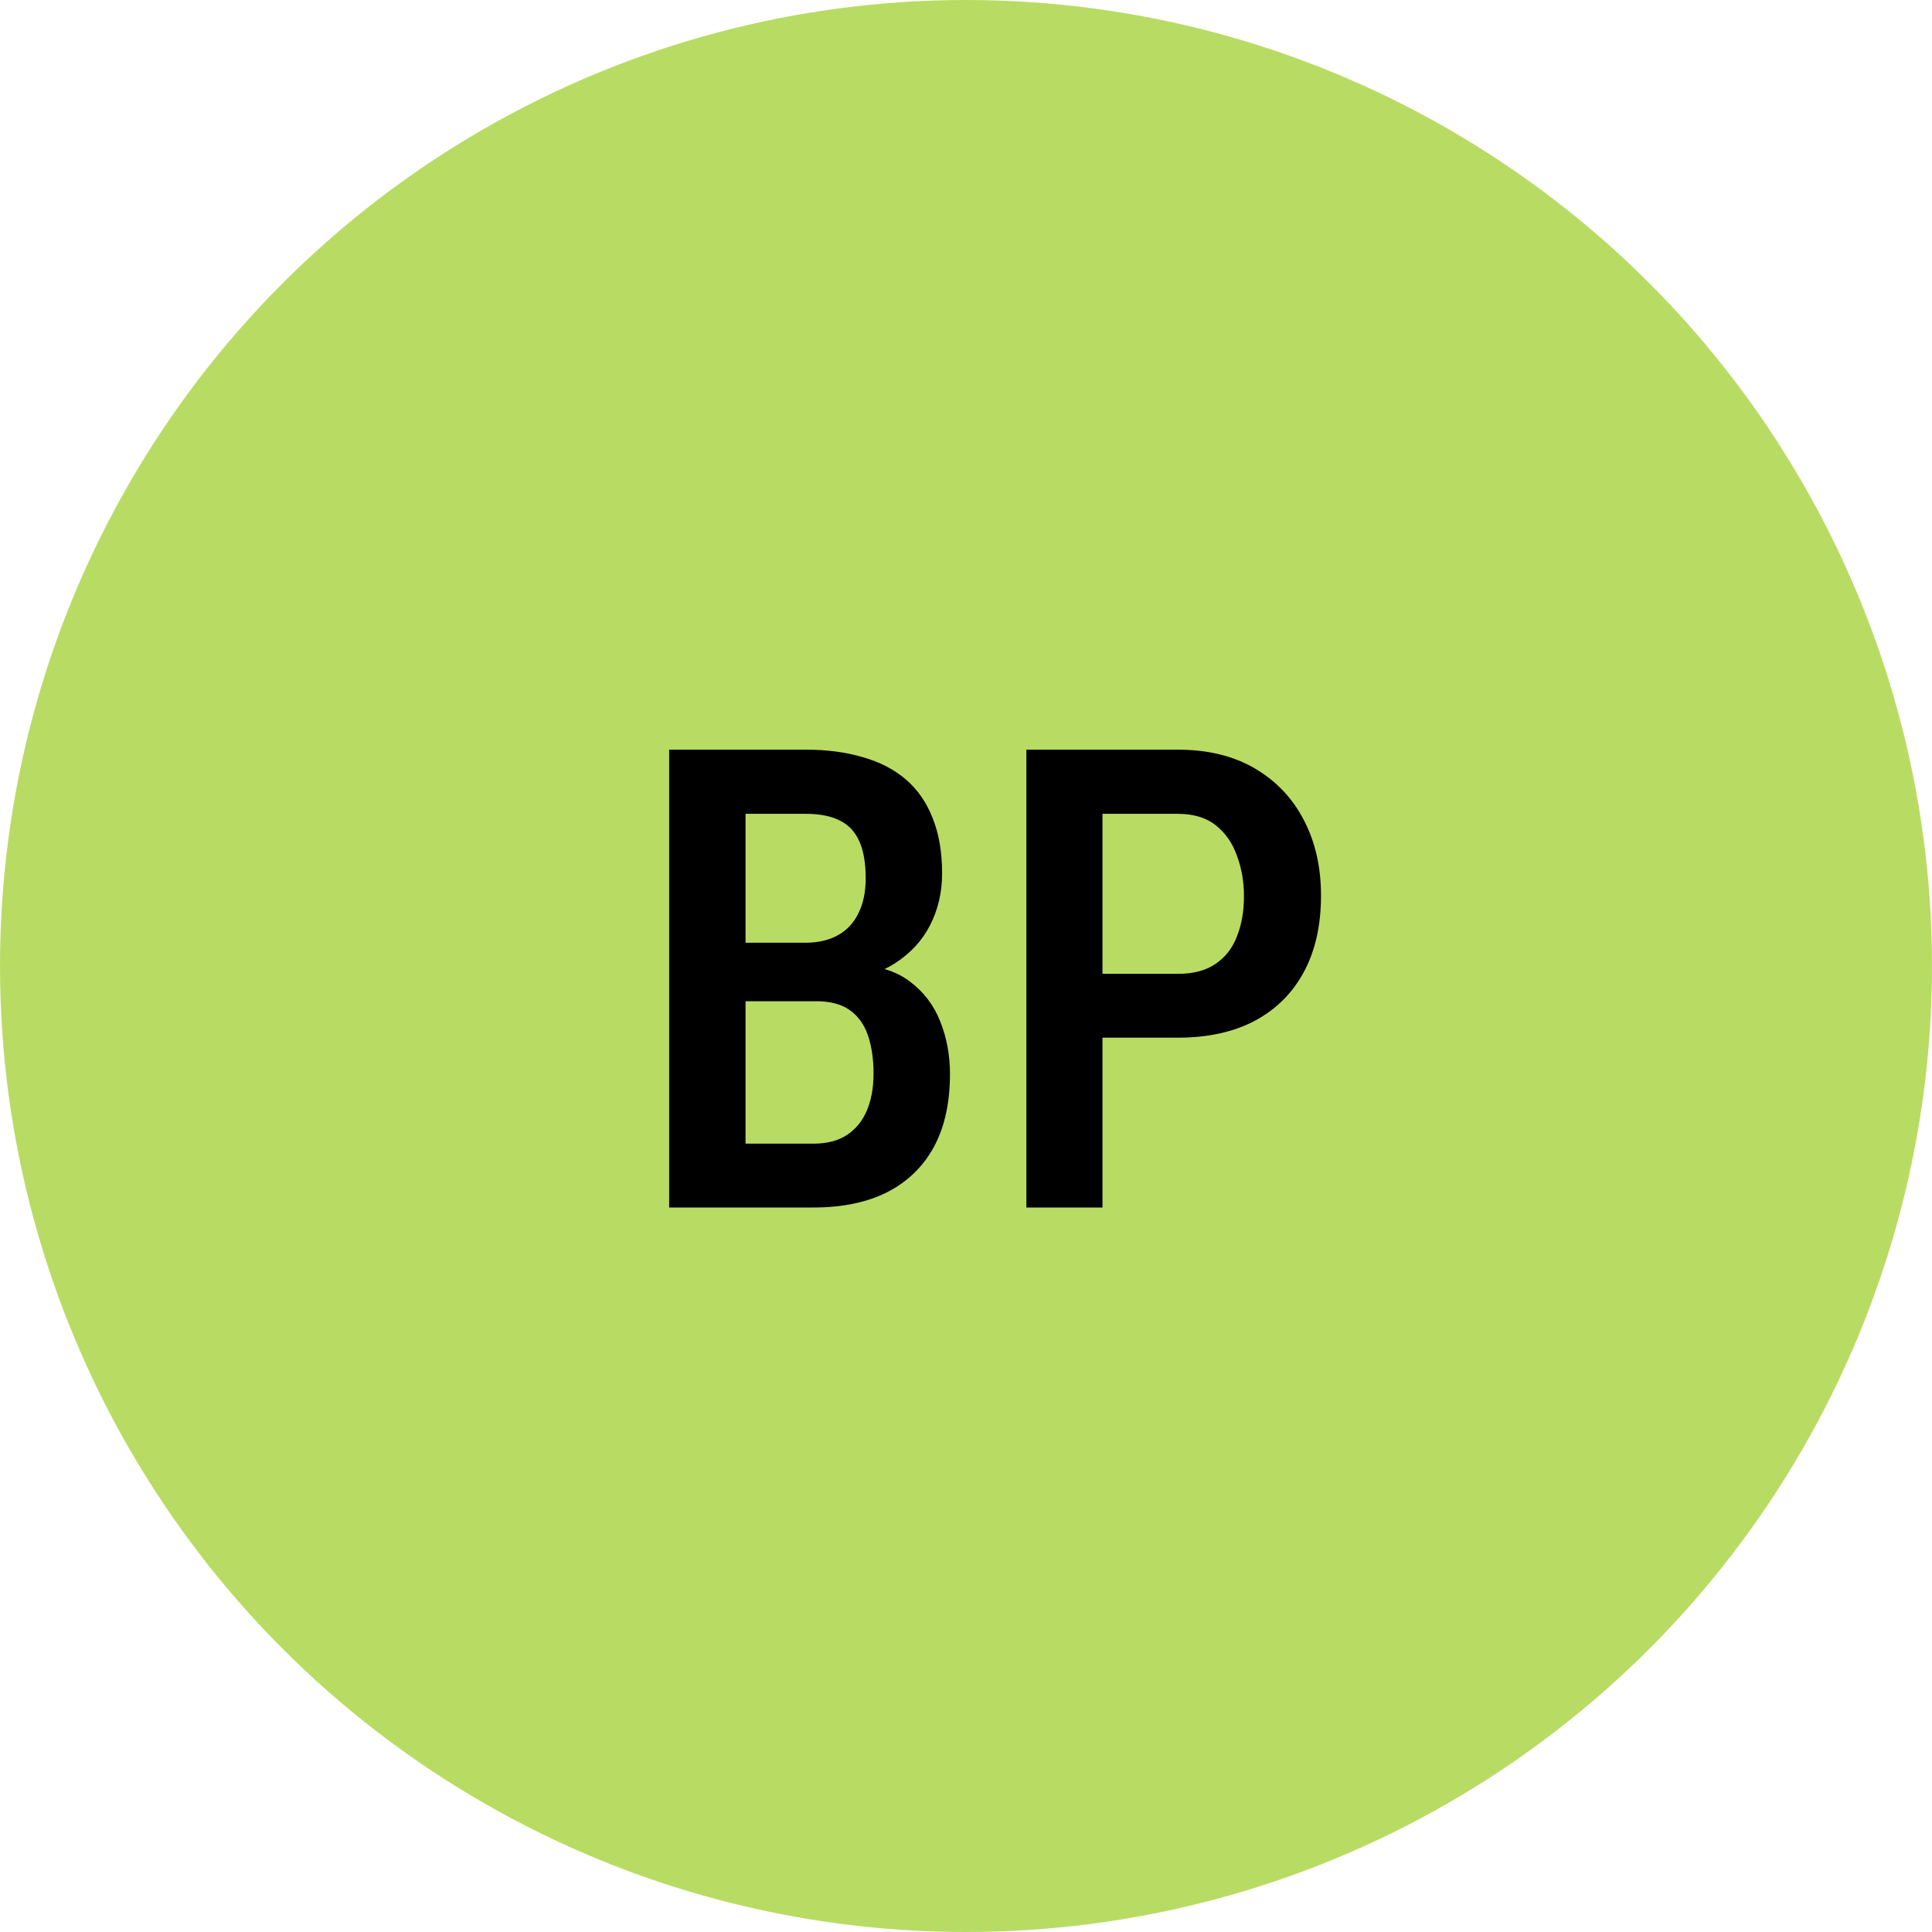 <svg width="48" height="48" viewBox="0 0 48 48" fill="none" xmlns="http://www.w3.org/2000/svg">
<circle cx="24" cy="24" r="24" fill="#B8DC63"/>
<path d="M20.281 24.875H17.961L17.953 23.422H20.008C20.326 23.422 20.596 23.359 20.82 23.234C21.044 23.109 21.213 22.927 21.328 22.688C21.448 22.448 21.508 22.159 21.508 21.82C21.508 21.445 21.456 21.141 21.352 20.906C21.247 20.667 21.083 20.492 20.859 20.383C20.641 20.273 20.359 20.219 20.016 20.219H18.523V30H16.625V18.625H20.016C20.547 18.625 21.021 18.688 21.438 18.812C21.859 18.932 22.216 19.117 22.508 19.367C22.799 19.617 23.021 19.938 23.172 20.328C23.328 20.713 23.406 21.172 23.406 21.703C23.406 22.167 23.307 22.594 23.109 22.984C22.912 23.37 22.617 23.688 22.227 23.938C21.841 24.182 21.362 24.328 20.789 24.375L20.281 24.875ZM20.211 30H17.336L18.211 28.414H20.211C20.549 28.414 20.828 28.341 21.047 28.195C21.266 28.049 21.43 27.846 21.539 27.586C21.648 27.326 21.703 27.021 21.703 26.672C21.703 26.307 21.656 25.99 21.562 25.719C21.469 25.448 21.318 25.24 21.109 25.094C20.901 24.948 20.625 24.875 20.281 24.875H18.367L18.383 23.422H20.828L21.266 23.977C21.812 23.987 22.258 24.122 22.602 24.383C22.945 24.638 23.198 24.969 23.359 25.375C23.521 25.781 23.602 26.216 23.602 26.68C23.602 27.404 23.466 28.013 23.195 28.508C22.924 28.997 22.537 29.37 22.031 29.625C21.531 29.875 20.924 30 20.211 30ZM29.258 25.781H26.859V24.195H29.258C29.648 24.195 29.963 24.112 30.203 23.945C30.448 23.779 30.625 23.549 30.734 23.258C30.849 22.966 30.906 22.635 30.906 22.266C30.906 21.912 30.849 21.578 30.734 21.266C30.625 20.953 30.451 20.701 30.211 20.508C29.971 20.315 29.654 20.219 29.258 20.219H27.391V30H25.5V18.625H29.258C30.008 18.625 30.648 18.781 31.18 19.094C31.711 19.406 32.117 19.836 32.398 20.383C32.68 20.924 32.82 21.547 32.82 22.25C32.82 22.984 32.68 23.615 32.398 24.141C32.117 24.667 31.711 25.073 31.18 25.359C30.648 25.641 30.008 25.781 29.258 25.781Z" fill="black"/>
</svg>

